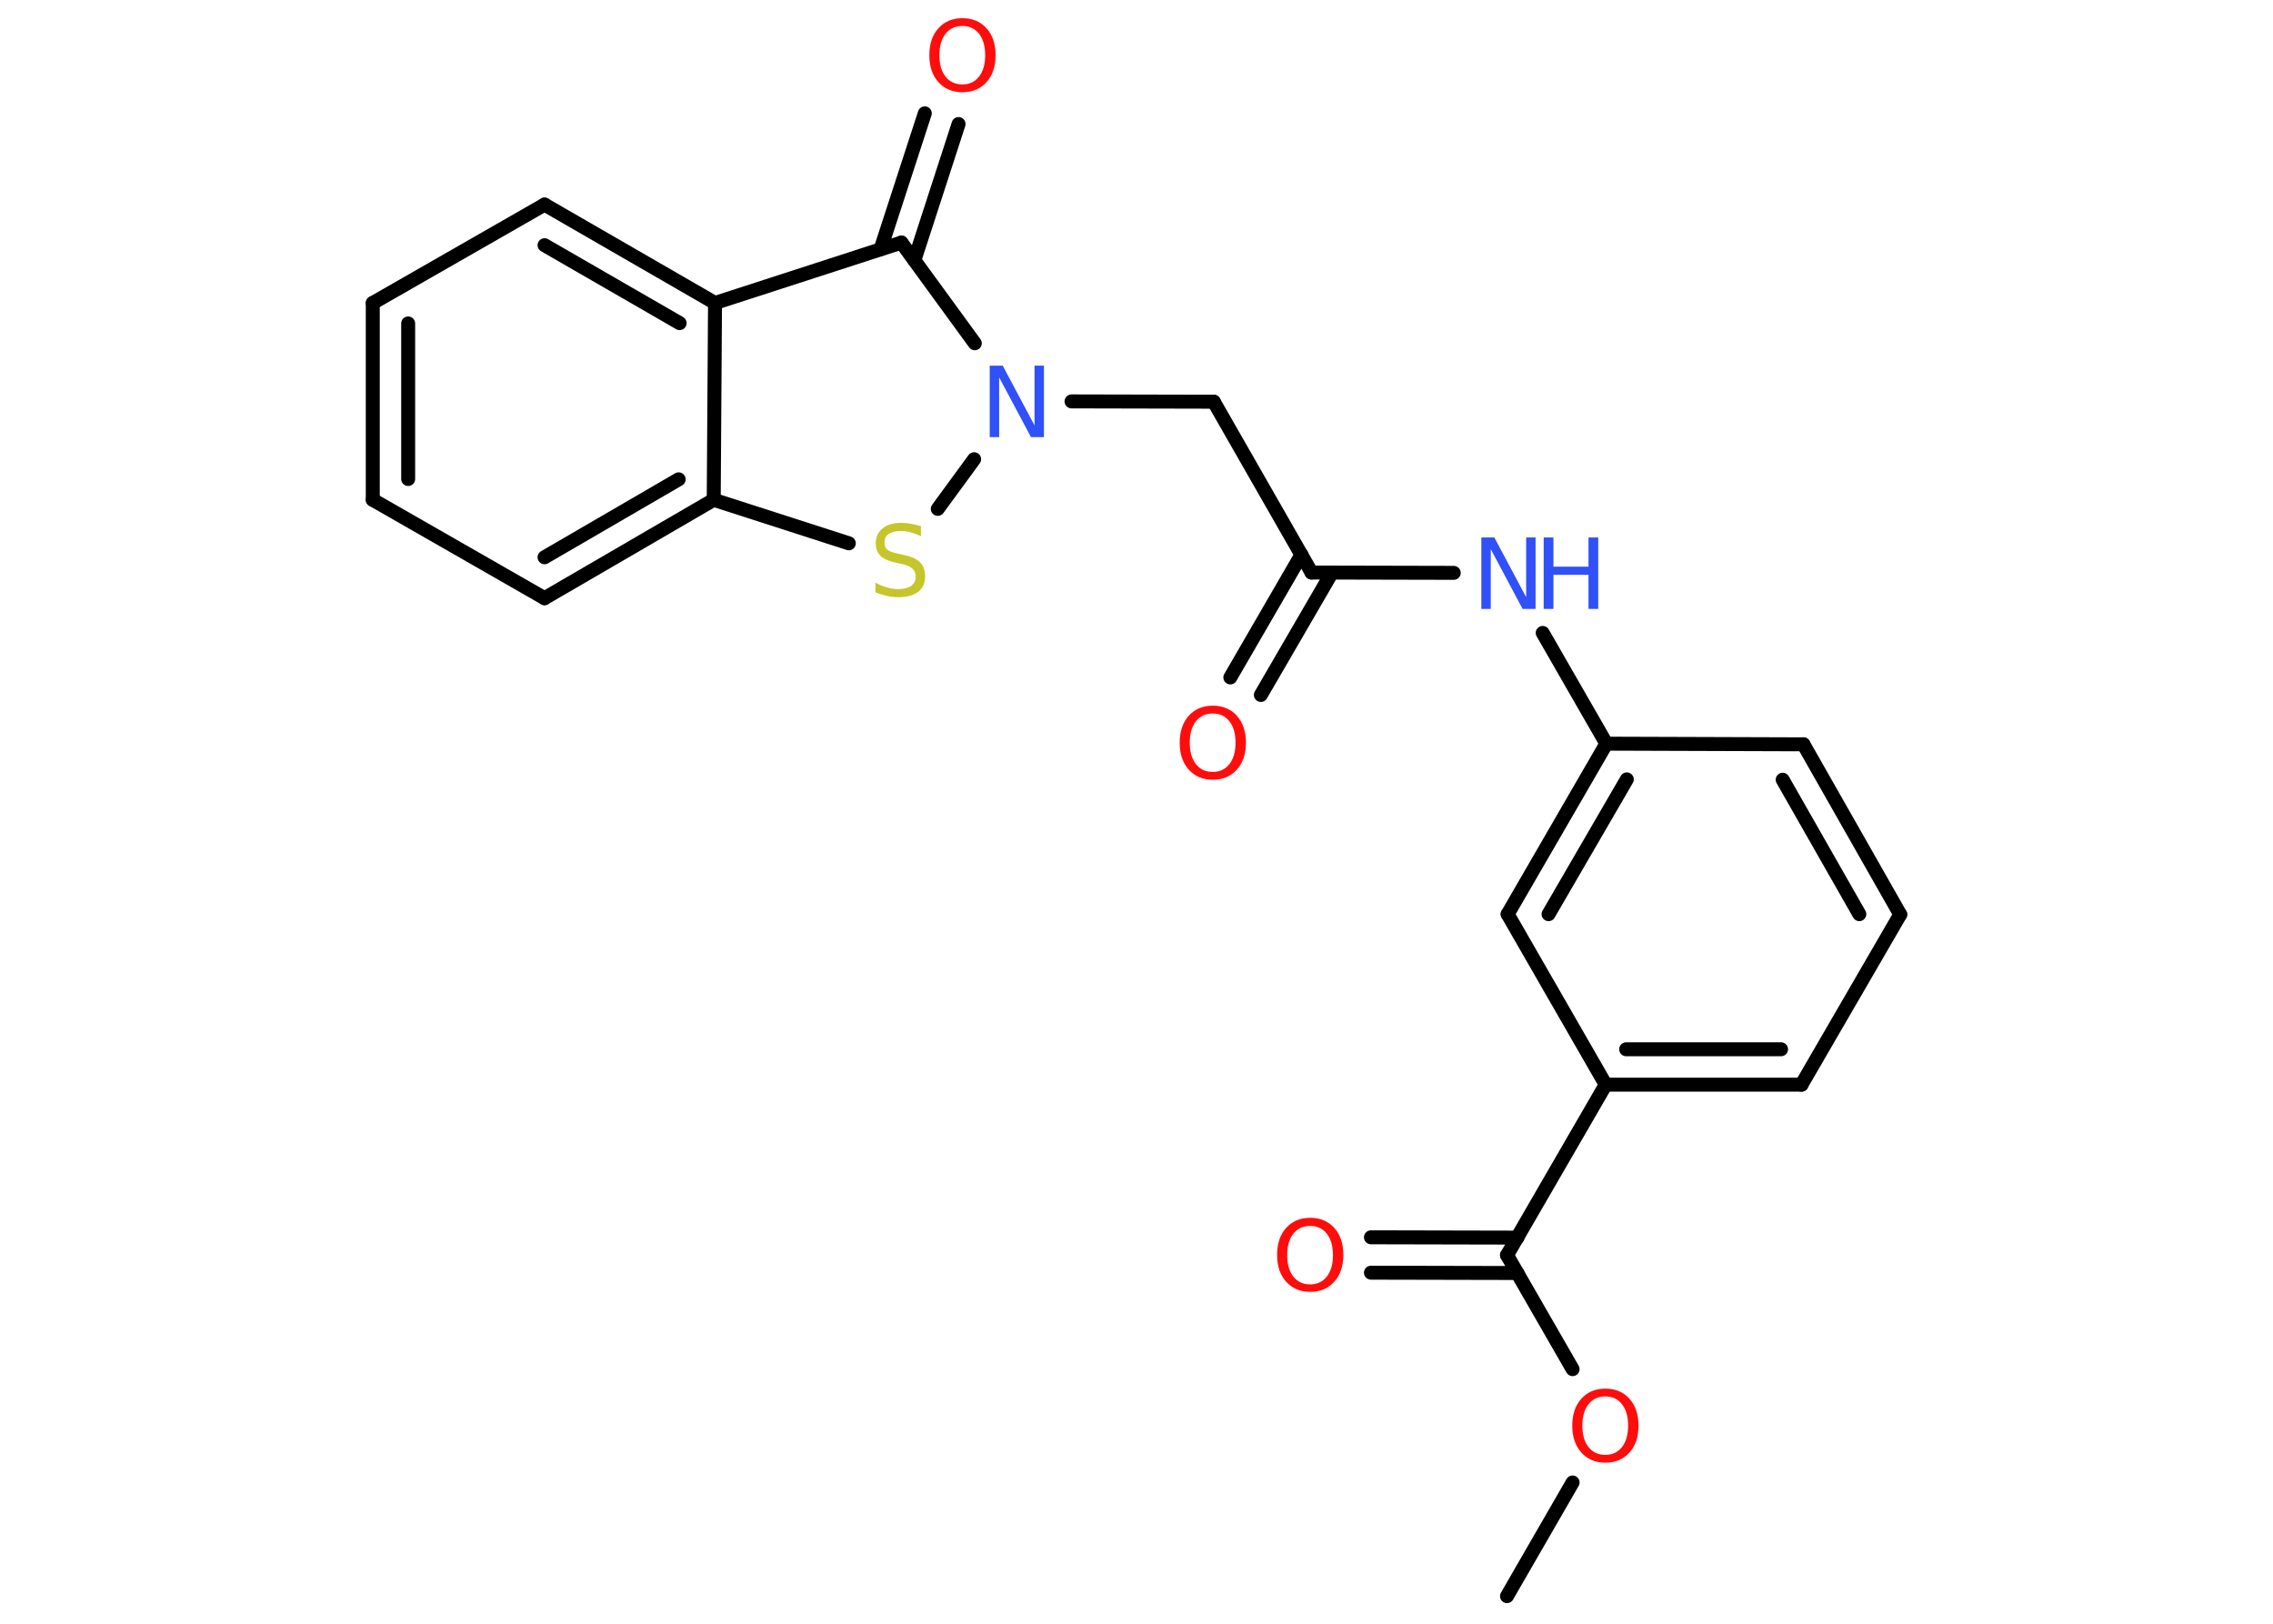 <?xml version='1.0' encoding='UTF-8'?>
<!DOCTYPE svg PUBLIC "-//W3C//DTD SVG 1.1//EN" "http://www.w3.org/Graphics/SVG/1.1/DTD/svg11.dtd">
<svg version='1.2' xmlns='http://www.w3.org/2000/svg' xmlns:xlink='http://www.w3.org/1999/xlink' width='70.0mm' height='50.0mm' viewBox='0 0 70.0 50.0'>
  <desc>Generated by the Chemistry Development Kit (http://github.com/cdk)</desc>
  <g stroke-linecap='round' stroke-linejoin='round' stroke='#000000' stroke-width='.43' fill='#FF0D0D'>
    <rect x='.0' y='.0' width='70.0' height='50.0' fill='#FFFFFF' stroke='none'/>
    <g id='mol1' class='mol'>
      <line id='mol1bnd1' class='bond' x1='46.41' y1='49.15' x2='48.43' y2='45.65'/>
      <line id='mol1bnd2' class='bond' x1='48.43' y1='42.16' x2='46.41' y2='38.65'/>
      <g id='mol1bnd3' class='bond'>
        <line x1='46.73' y1='39.2' x2='42.22' y2='39.19'/>
        <line x1='46.73' y1='38.11' x2='42.22' y2='38.1'/>
      </g>
      <line id='mol1bnd4' class='bond' x1='46.41' y1='38.65' x2='49.45' y2='33.4'/>
      <g id='mol1bnd5' class='bond'>
        <line x1='49.45' y1='33.4' x2='55.48' y2='33.4'/>
        <line x1='50.08' y1='32.31' x2='54.85' y2='32.31'/>
      </g>
      <line id='mol1bnd6' class='bond' x1='55.48' y1='33.4' x2='58.52' y2='28.16'/>
      <g id='mol1bnd7' class='bond'>
        <line x1='58.52' y1='28.16' x2='55.54' y2='22.92'/>
        <line x1='57.26' y1='28.15' x2='54.9' y2='24.01'/>
      </g>
      <line id='mol1bnd8' class='bond' x1='55.54' y1='22.92' x2='49.47' y2='22.9'/>
      <line id='mol1bnd9' class='bond' x1='49.47' y1='22.9' x2='47.51' y2='19.49'/>
      <line id='mol1bnd10' class='bond' x1='44.77' y1='17.64' x2='40.39' y2='17.63'/>
      <g id='mol1bnd11' class='bond'>
        <line x1='41.02' y1='17.63' x2='38.83' y2='21.4'/>
        <line x1='40.08' y1='17.08' x2='37.89' y2='20.86'/>
      </g>
      <line id='mol1bnd12' class='bond' x1='40.39' y1='17.63' x2='37.38' y2='12.37'/>
      <line id='mol1bnd13' class='bond' x1='37.38' y1='12.37' x2='33.0' y2='12.36'/>
      <line id='mol1bnd14' class='bond' x1='30.0' y1='14.14' x2='28.88' y2='15.67'/>
      <line id='mol1bnd15' class='bond' x1='26.14' y1='16.73' x2='21.98' y2='15.39'/>
      <g id='mol1bnd16' class='bond'>
        <line x1='16.77' y1='18.42' x2='21.98' y2='15.39'/>
        <line x1='16.77' y1='17.16' x2='20.9' y2='14.76'/>
      </g>
      <line id='mol1bnd17' class='bond' x1='16.77' y1='18.42' x2='11.48' y2='15.39'/>
      <g id='mol1bnd18' class='bond'>
        <line x1='11.48' y1='9.33' x2='11.48' y2='15.39'/>
        <line x1='12.57' y1='9.96' x2='12.57' y2='14.75'/>
      </g>
      <line id='mol1bnd19' class='bond' x1='11.48' y1='9.33' x2='16.77' y2='6.3'/>
      <g id='mol1bnd20' class='bond'>
        <line x1='22.02' y1='9.33' x2='16.77' y2='6.3'/>
        <line x1='20.93' y1='9.95' x2='16.77' y2='7.55'/>
      </g>
      <line id='mol1bnd21' class='bond' x1='21.98' y1='15.39' x2='22.02' y2='9.33'/>
      <line id='mol1bnd22' class='bond' x1='22.02' y1='9.33' x2='27.76' y2='7.47'/>
      <line id='mol1bnd23' class='bond' x1='30.02' y1='10.57' x2='27.76' y2='7.47'/>
      <g id='mol1bnd24' class='bond'>
        <line x1='27.12' y1='7.67' x2='28.48' y2='3.49'/>
        <line x1='28.16' y1='8.01' x2='29.52' y2='3.82'/>
      </g>
      <g id='mol1bnd25' class='bond'>
        <line x1='49.47' y1='22.9' x2='46.43' y2='28.15'/>
        <line x1='50.1' y1='24.0' x2='47.69' y2='28.15'/>
      </g>
      <line id='mol1bnd26' class='bond' x1='49.45' y1='33.4' x2='46.43' y2='28.15'/>
      <path id='mol1atm2' class='atom' d='M49.44 43.0q-.33 .0 -.52 .24q-.19 .24 -.19 .66q.0 .42 .19 .66q.19 .24 .52 .24q.32 .0 .51 -.24q.19 -.24 .19 -.66q.0 -.42 -.19 -.66q-.19 -.24 -.51 -.24zM49.44 42.76q.46 .0 .74 .31q.28 .31 .28 .83q.0 .52 -.28 .83q-.28 .31 -.74 .31q-.46 .0 -.74 -.31q-.28 -.31 -.28 -.83q.0 -.52 .28 -.83q.28 -.31 .74 -.31z' stroke='none'/>
      <path id='mol1atm4' class='atom' d='M40.35 37.75q-.33 .0 -.52 .24q-.19 .24 -.19 .66q.0 .42 .19 .66q.19 .24 .52 .24q.32 .0 .51 -.24q.19 -.24 .19 -.66q.0 -.42 -.19 -.66q-.19 -.24 -.51 -.24zM40.35 37.5q.46 .0 .74 .31q.28 .31 .28 .83q.0 .52 -.28 .83q-.28 .31 -.74 .31q-.46 .0 -.74 -.31q-.28 -.31 -.28 -.83q.0 -.52 .28 -.83q.28 -.31 .74 -.31z' stroke='none'/>
      <g id='mol1atm10' class='atom'>
        <path d='M45.62 16.55h.4l.98 1.84v-1.84h.29v2.2h-.4l-.98 -1.84v1.84h-.29v-2.2z' stroke='none' fill='#3050F8'/>
        <path d='M47.54 16.55h.3v.9h1.08v-.9h.3v2.2h-.3v-1.05h-1.08v1.05h-.3v-2.2z' stroke='none' fill='#3050F8'/>
      </g>
      <path id='mol1atm12' class='atom' d='M37.35 21.97q-.33 .0 -.52 .24q-.19 .24 -.19 .66q.0 .42 .19 .66q.19 .24 .52 .24q.32 .0 .51 -.24q.19 -.24 .19 -.66q.0 -.42 -.19 -.66q-.19 -.24 -.51 -.24zM37.35 21.73q.46 .0 .74 .31q.28 .31 .28 .83q.0 .52 -.28 .83q-.28 .31 -.74 .31q-.46 .0 -.74 -.31q-.28 -.31 -.28 -.83q.0 -.52 .28 -.83q.28 -.31 .74 -.31z' stroke='none'/>
      <path id='mol1atm14' class='atom' d='M30.48 11.26h.4l.98 1.84v-1.84h.29v2.2h-.4l-.98 -1.84v1.84h-.29v-2.2z' stroke='none' fill='#3050F8'/>
      <path id='mol1atm15' class='atom' d='M28.36 16.22v.29q-.17 -.08 -.32 -.12q-.15 -.04 -.29 -.04q-.24 .0 -.38 .09q-.13 .09 -.13 .27q.0 .15 .09 .22q.09 .07 .33 .12l.18 .04q.33 .07 .49 .22q.16 .16 .16 .43q.0 .32 -.21 .48q-.21 .17 -.63 .17q-.16 .0 -.33 -.04q-.18 -.04 -.36 -.11v-.3q.18 .1 .36 .15q.17 .05 .34 .05q.26 .0 .4 -.1q.14 -.1 .14 -.28q.0 -.16 -.1 -.25q-.1 -.09 -.32 -.14l-.18 -.04q-.33 -.07 -.48 -.21q-.15 -.14 -.15 -.39q.0 -.29 .21 -.46q.21 -.17 .57 -.17q.15 .0 .31 .03q.16 .03 .33 .08z' stroke='none' fill='#C6C62C'/>
      <path id='mol1atm23' class='atom' d='M29.64 .8q-.33 .0 -.52 .24q-.19 .24 -.19 .66q.0 .42 .19 .66q.19 .24 .52 .24q.32 .0 .51 -.24q.19 -.24 .19 -.66q.0 -.42 -.19 -.66q-.19 -.24 -.51 -.24zM29.64 .56q.46 .0 .74 .31q.28 .31 .28 .83q.0 .52 -.28 .83q-.28 .31 -.74 .31q-.46 .0 -.74 -.31q-.28 -.31 -.28 -.83q.0 -.52 .28 -.83q.28 -.31 .74 -.31z' stroke='none'/>
    </g>
  </g>
</svg>
